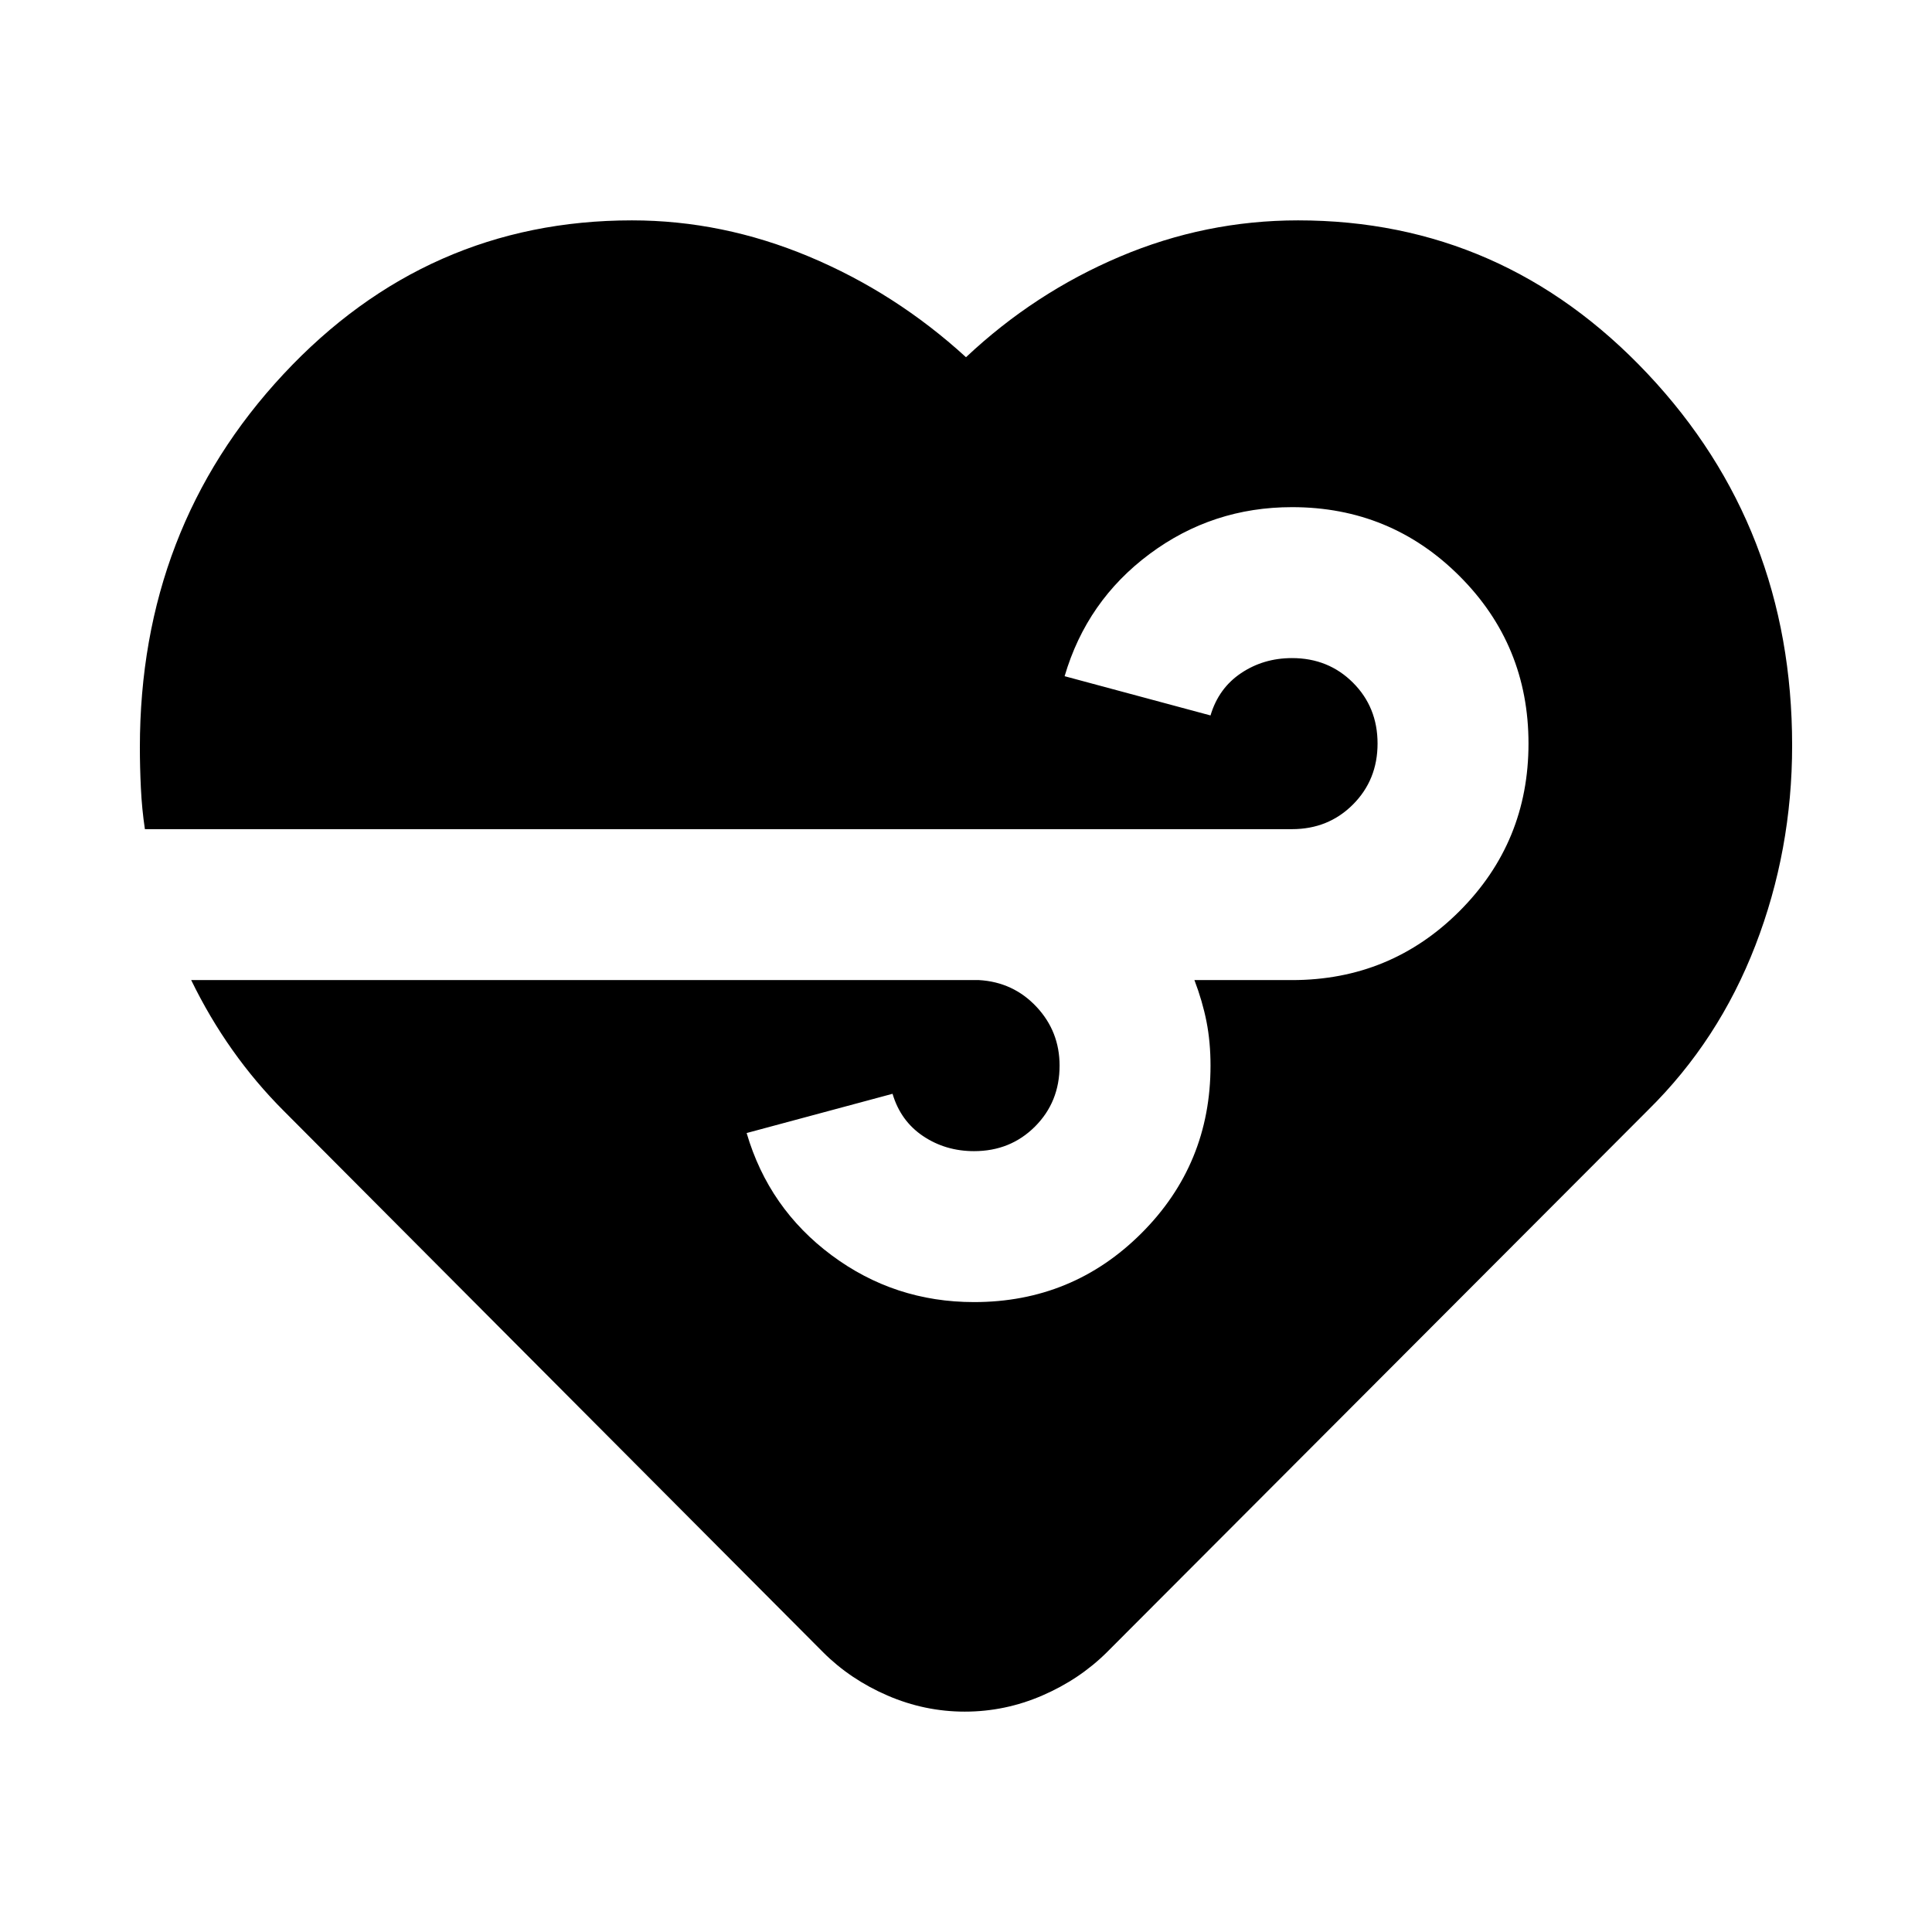 <svg xmlns="http://www.w3.org/2000/svg" height="24" viewBox="0 -960 960 960" width="24"><path d="M479.43-109.5q-19.94 0-38.44-8-18.49-8-31.99-21.5L141-408q-14-14-25.5-30.25T95-473h391.5q17 1 28.5 13.25t11.5 29.25q0 18.06-12.22 30.28Q502.06-388 484-388q-14.19 0-25.35-7.5-11.15-7.5-15.15-21L371-397q11 37.5 42.25 60.75T484-313q48.96 0 83.23-34.27t34.27-83.23q0-11.73-2-21.87-2-10.13-6-20.63H642q48.96 0 83.23-34.28t34.27-83.25q0-48.97-34.27-83.22T642-708q-39.5 0-70.75 23.25T529-624l72.5 19.5q4-13.5 15.15-21Q627.81-633 642-633q18.06 0 30.28 12.21 12.22 12.2 12.22 30.25 0 18.04-12.22 30.29T642-548H72q-1.5-10-2-20.5t-.5-20.08q0-108.92 71.28-185.42 71.29-76.5 173.22-76.5 45 0 88 18t78 50q34-32 76.5-50t88.5-18q101.94 0 173.72 76.26t71.78 184.66q0 52.08-18.25 99.33T819-408.5L550-139q-13.6 13.5-32.11 21.5-18.51 8-38.46 8Z"/></svg>